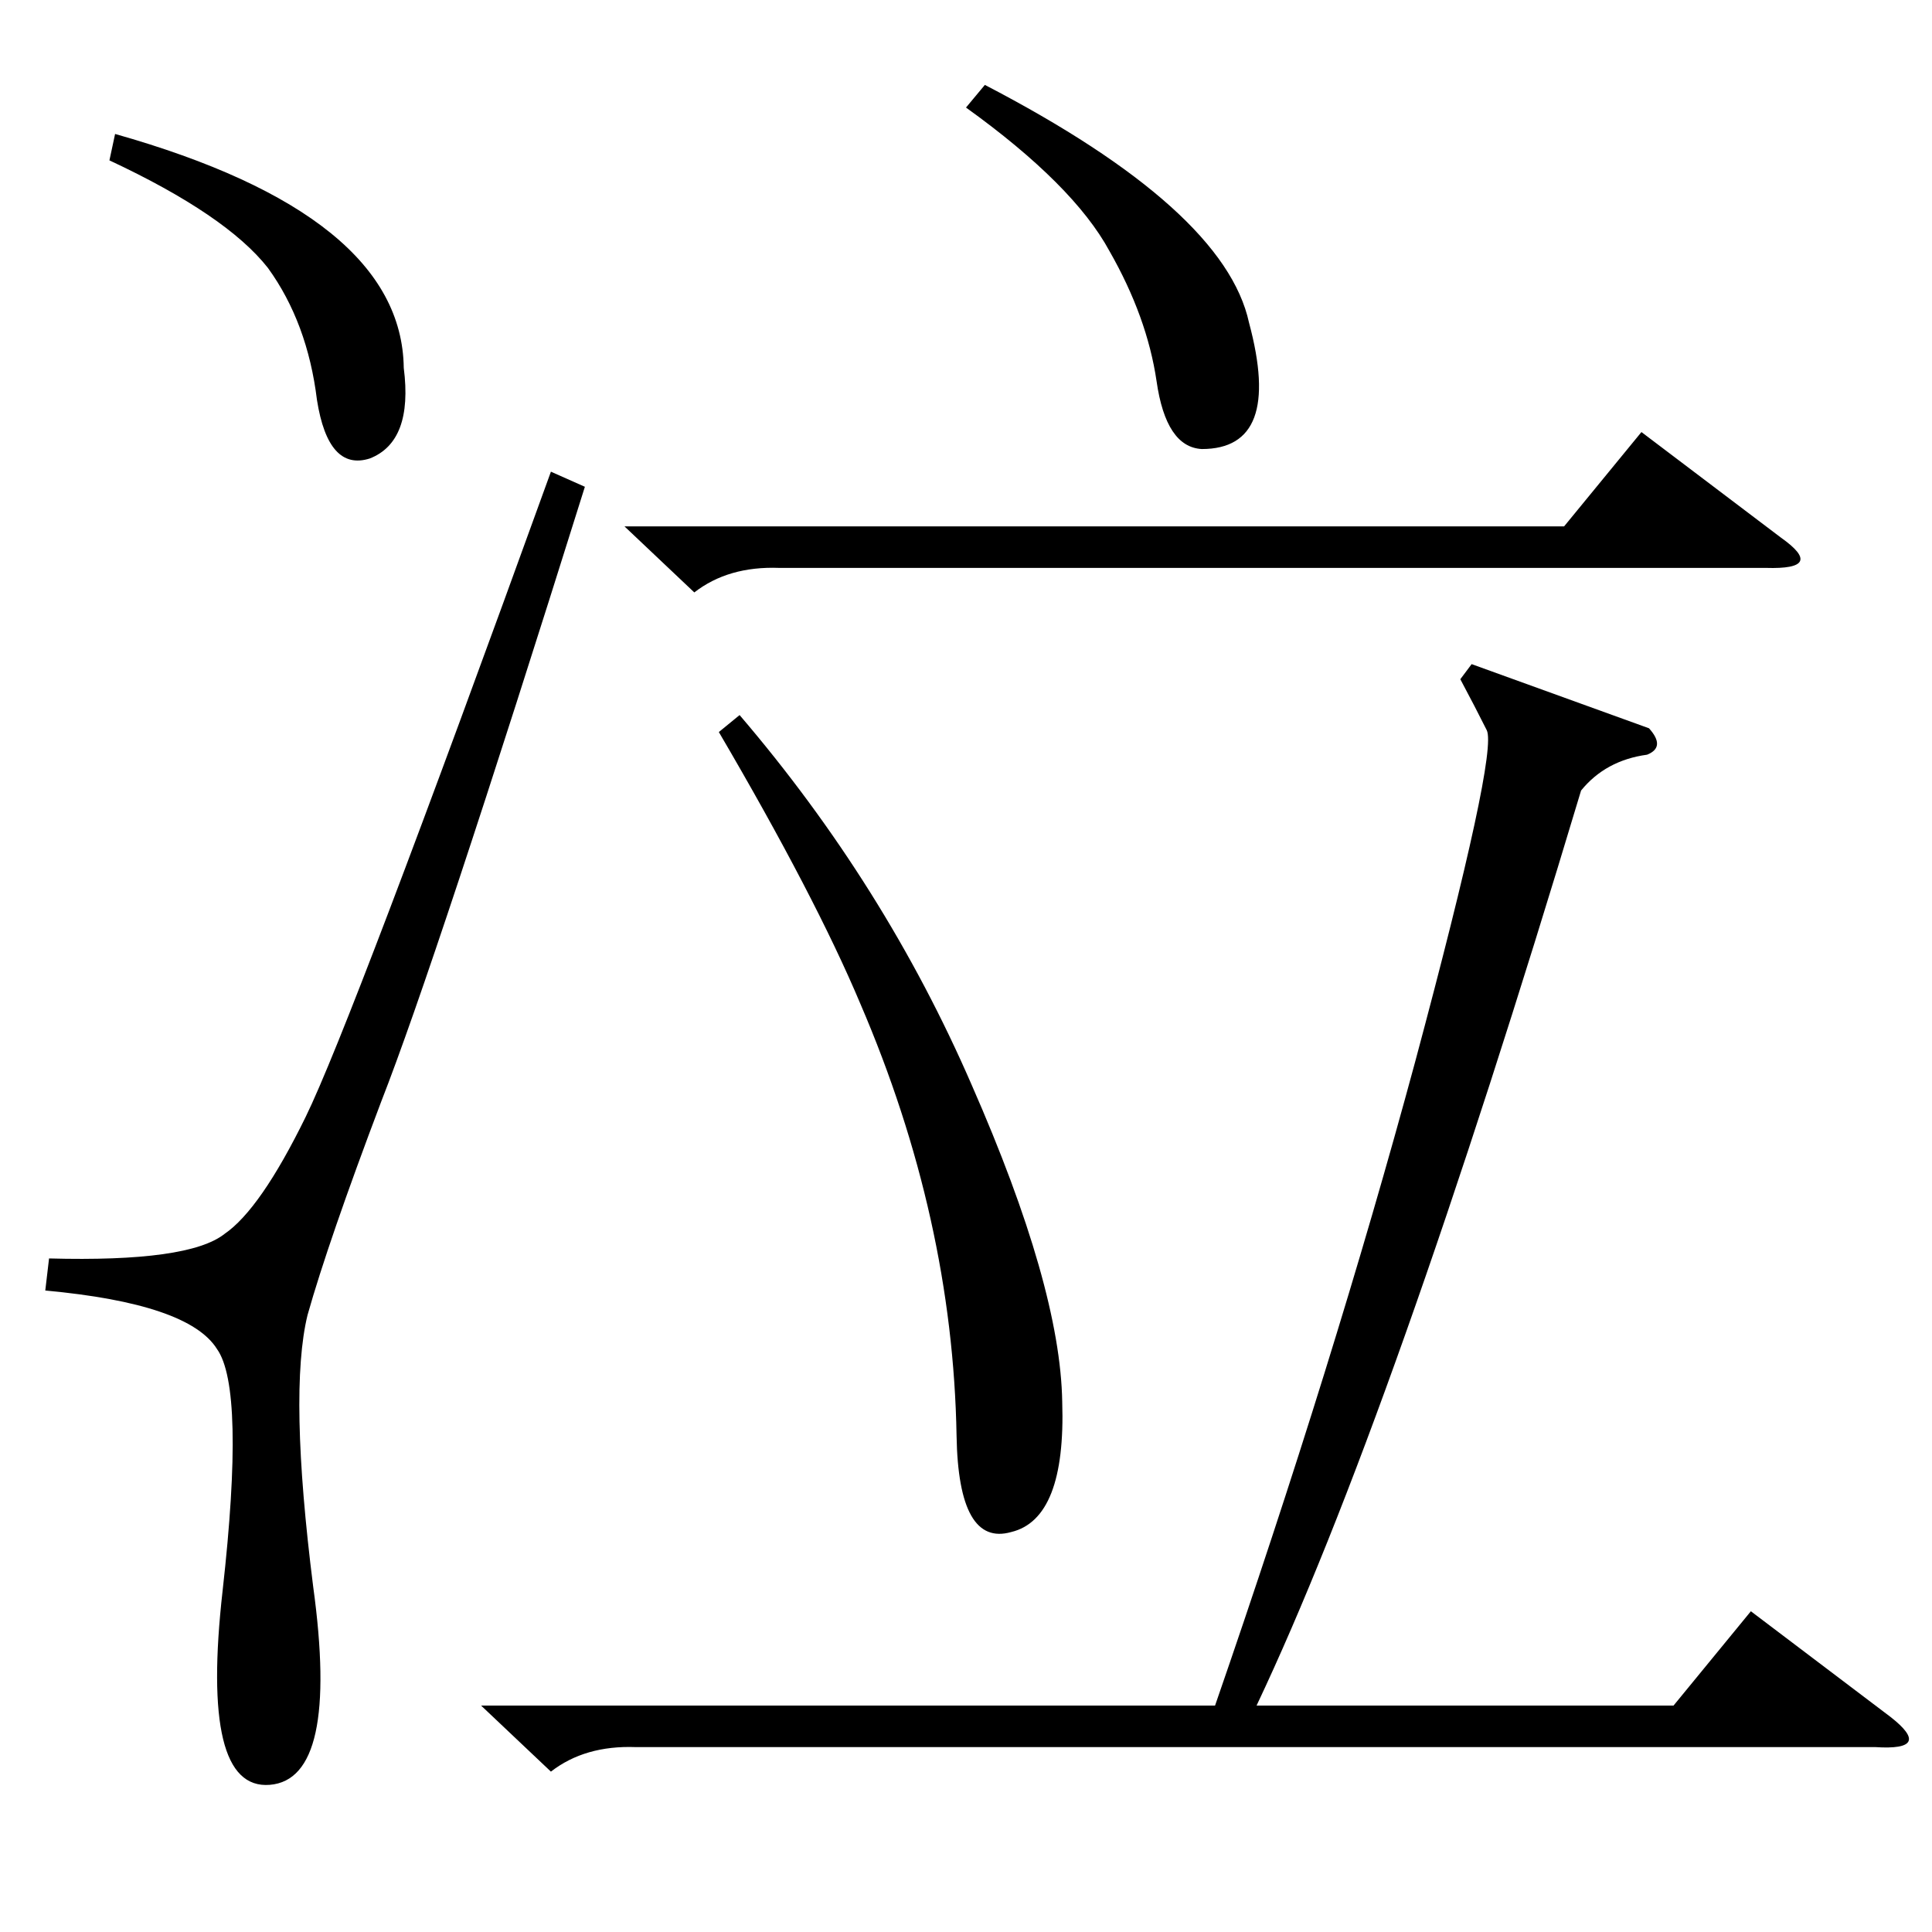 <?xml version="1.0" standalone="no"?>
<!DOCTYPE svg PUBLIC "-//W3C//DTD SVG 1.1//EN" "http://www.w3.org/Graphics/SVG/1.1/DTD/svg11.dtd" >
<svg xmlns="http://www.w3.org/2000/svg" xmlns:xlink="http://www.w3.org/1999/xlink" version="1.1" viewBox="0 -154 1024 1024">
  <g transform="matrix(1 0 0 -1 0 870)">
   <path fill="currentColor"
d="M512 967l10 12q127 -66 140 -126q18 -67 -25 -67q-19 1 -24 36q-5 34 -25 69q-19 35 -76 76zM331 745h498l41 50l74 -56q24 -17 -8 -16h-523q-27 1 -45 -13zM381 636l11 9q77 -90 123 -196q47 -107 48 -168q2 -62 -27 -69q-28 -8 -29 51q-2 115 -51 229q-24 57 -75 144z
M780 672l94 -34q9 -10 -1 -14q-22 -3 -35 -19q-100 -333 -172 -485h221l41 50l74 -56q23 -18 -8 -16h-657q-27 1 -45 -13l-37 35h389q63 182 106 341q44 164 38 176t-14 27zM58 939l3 14q152 -43 153 -124q5 -39 -18 -48q-22 -7 -28 31q-5 41 -26 70q-22 28 -84 57zM292 774
l18 -8q-79 -252 -108 -326q-28 -74 -39 -113q-10 -41 3 -144q14 -102 -23 -105t-25 103q12 107 -3 128q-15 24 -91 31l2 17q74 -2 93 13q19 13 43 62t130 342z" />
  </g>

</svg>
